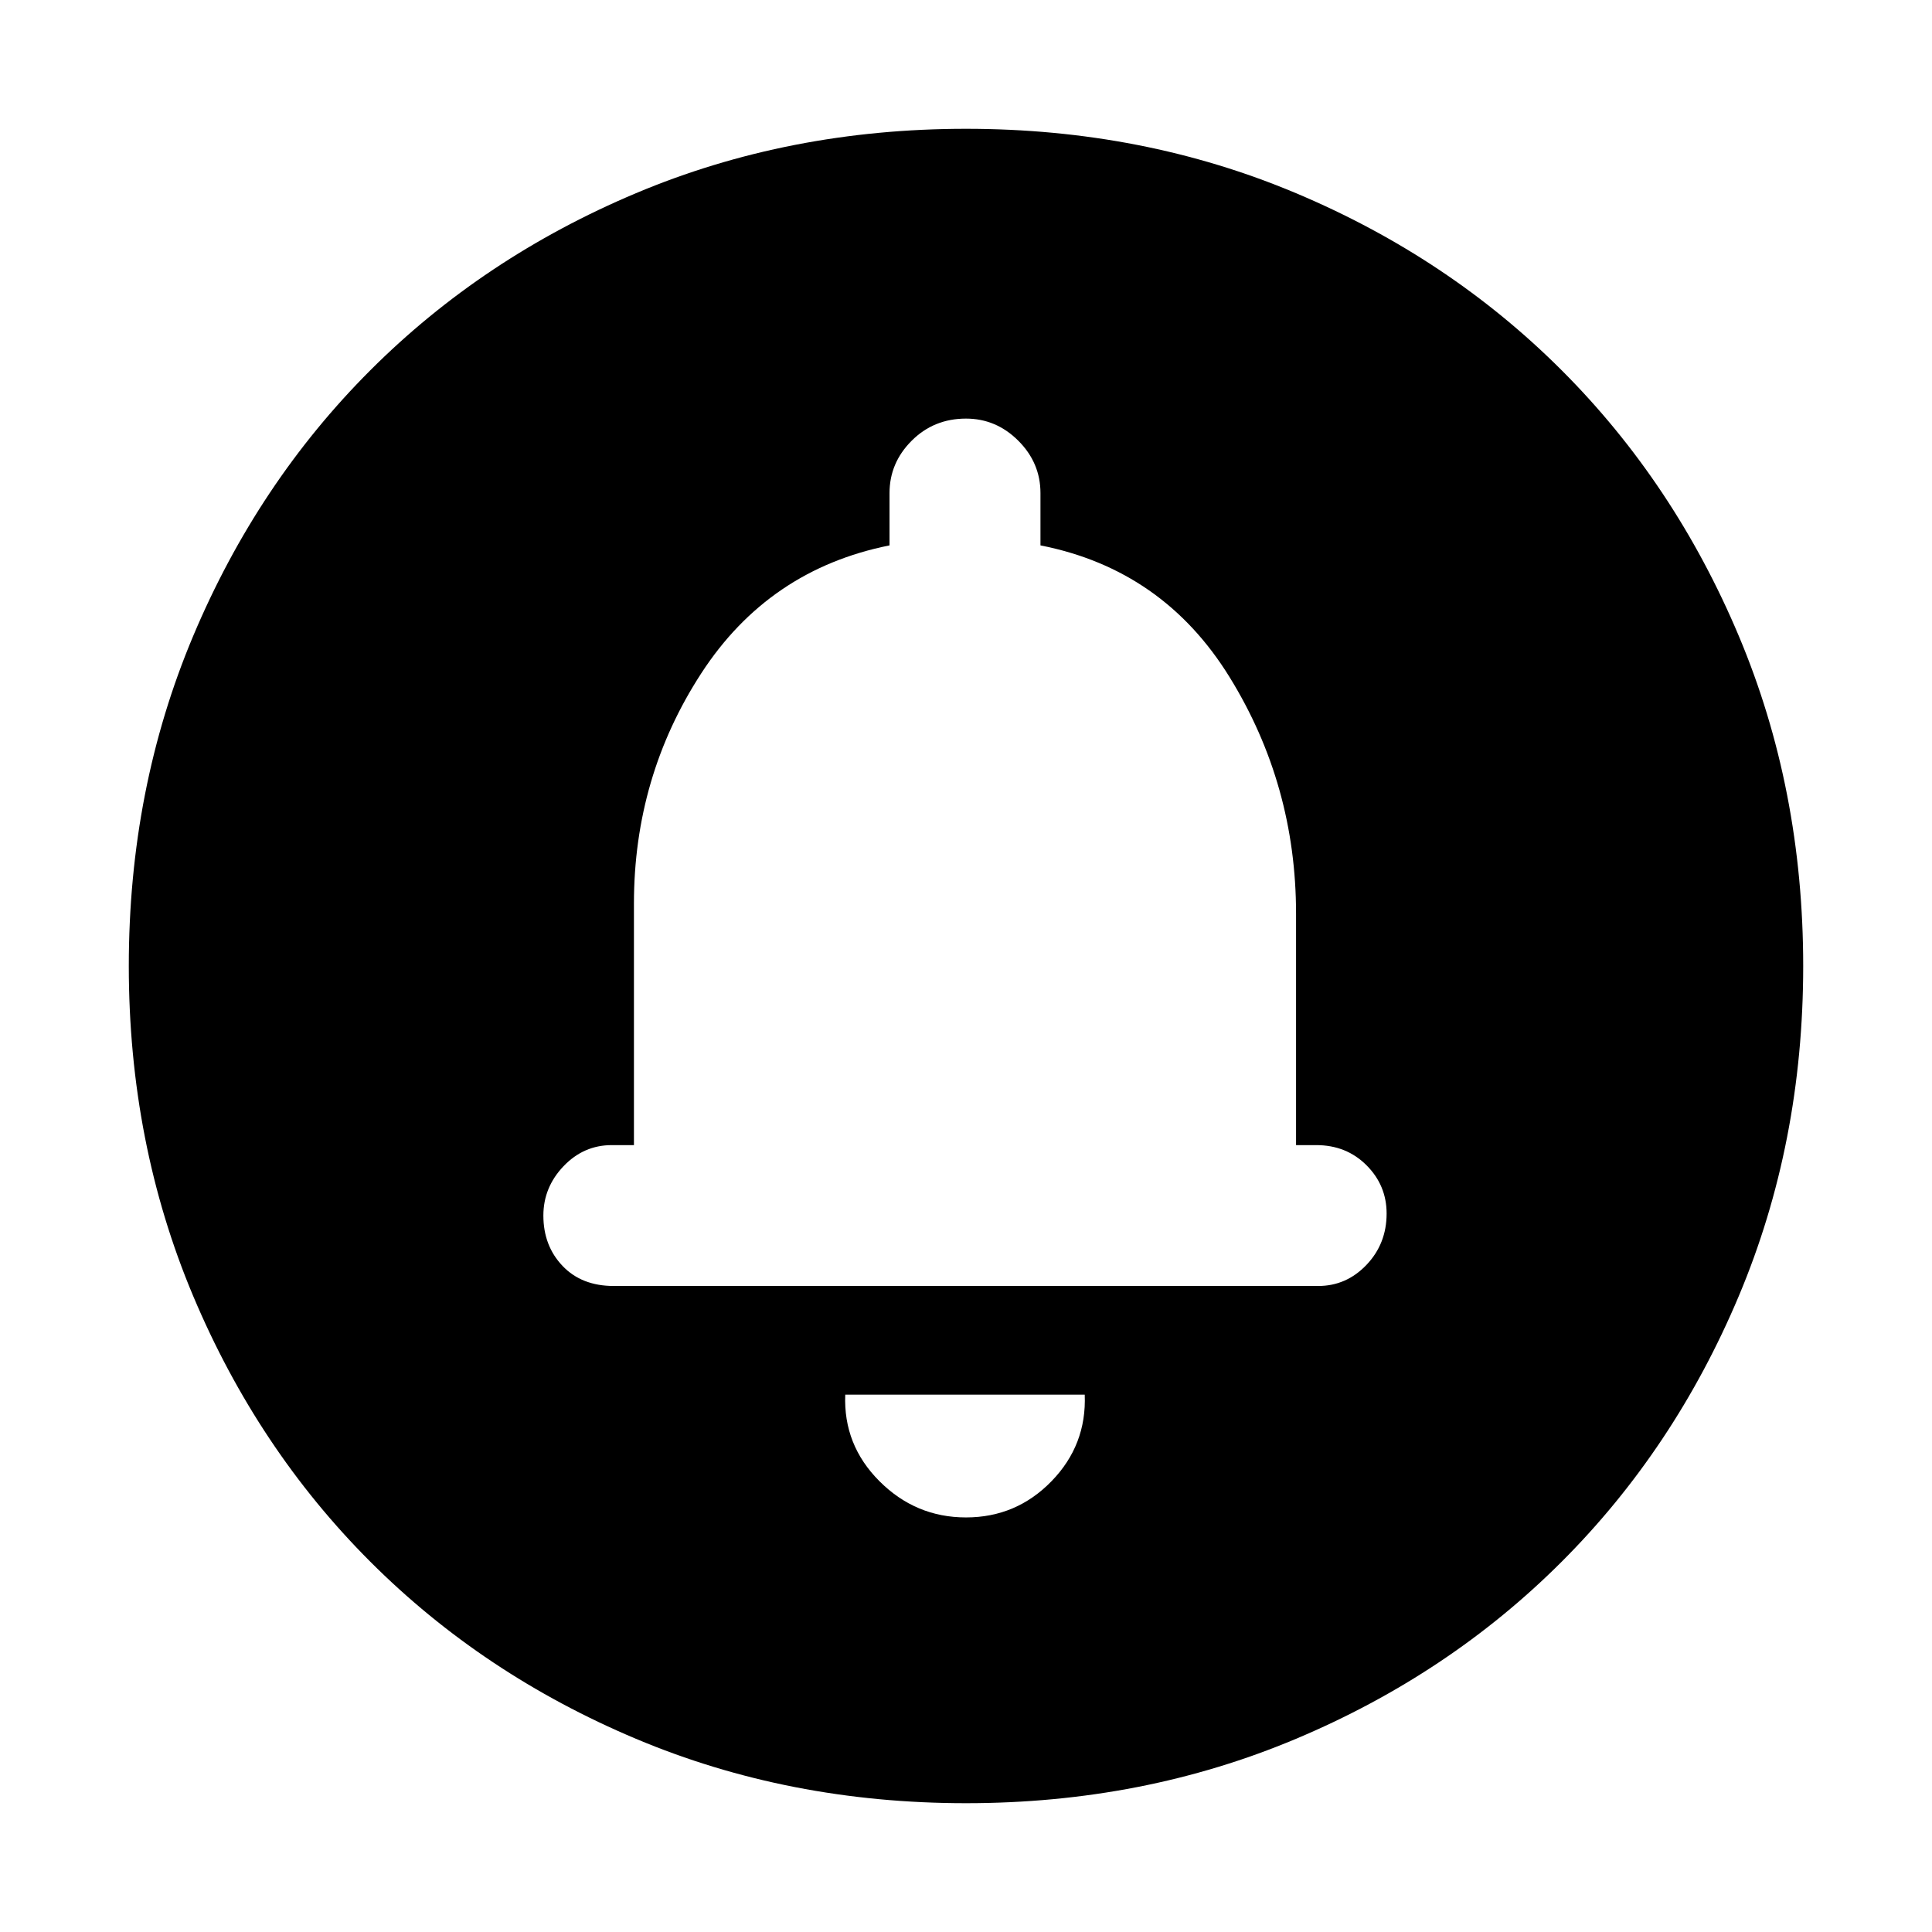 <svg xmlns="http://www.w3.org/2000/svg" height="48" width="48"><path d="M24 37.7Q25.25 37.7 26.125 36.8Q27 35.9 26.95 34.65H21Q20.95 35.9 21.85 36.8Q22.75 37.7 24 37.7ZM15.25 31.95H32.75Q33.45 31.95 33.95 31.425Q34.45 30.9 34.45 30.15Q34.45 29.45 33.95 28.95Q33.45 28.45 32.7 28.45H32.2V22.7Q32.2 19.5 30.55 16.825Q28.9 14.15 25.85 13.55V12.25Q25.85 11.5 25.3 10.95Q24.75 10.4 24 10.4Q23.2 10.4 22.65 10.95Q22.1 11.5 22.1 12.25V13.55Q19.1 14.15 17.425 16.725Q15.75 19.3 15.75 22.45V28.45H15.2Q14.5 28.45 14 28.975Q13.5 29.5 13.5 30.2Q13.5 30.95 13.975 31.45Q14.45 31.95 15.25 31.95ZM24 44.8Q19.6 44.8 15.8 43.2Q12 41.6 9.2 38.8Q6.4 36 4.8 32.2Q3.2 28.4 3.2 24Q3.2 19.6 4.8 15.8Q6.4 12 9.2 9.2Q12 6.4 15.8 4.8Q19.6 3.2 24 3.2Q28.4 3.2 32.2 4.8Q36 6.4 38.8 9.2Q41.6 12 43.2 15.8Q44.8 19.6 44.8 24Q44.8 28.4 43.2 32.2Q41.6 36 38.8 38.8Q36 41.6 32.2 43.2Q28.4 44.8 24 44.8ZM24 22.7Z"/></svg>